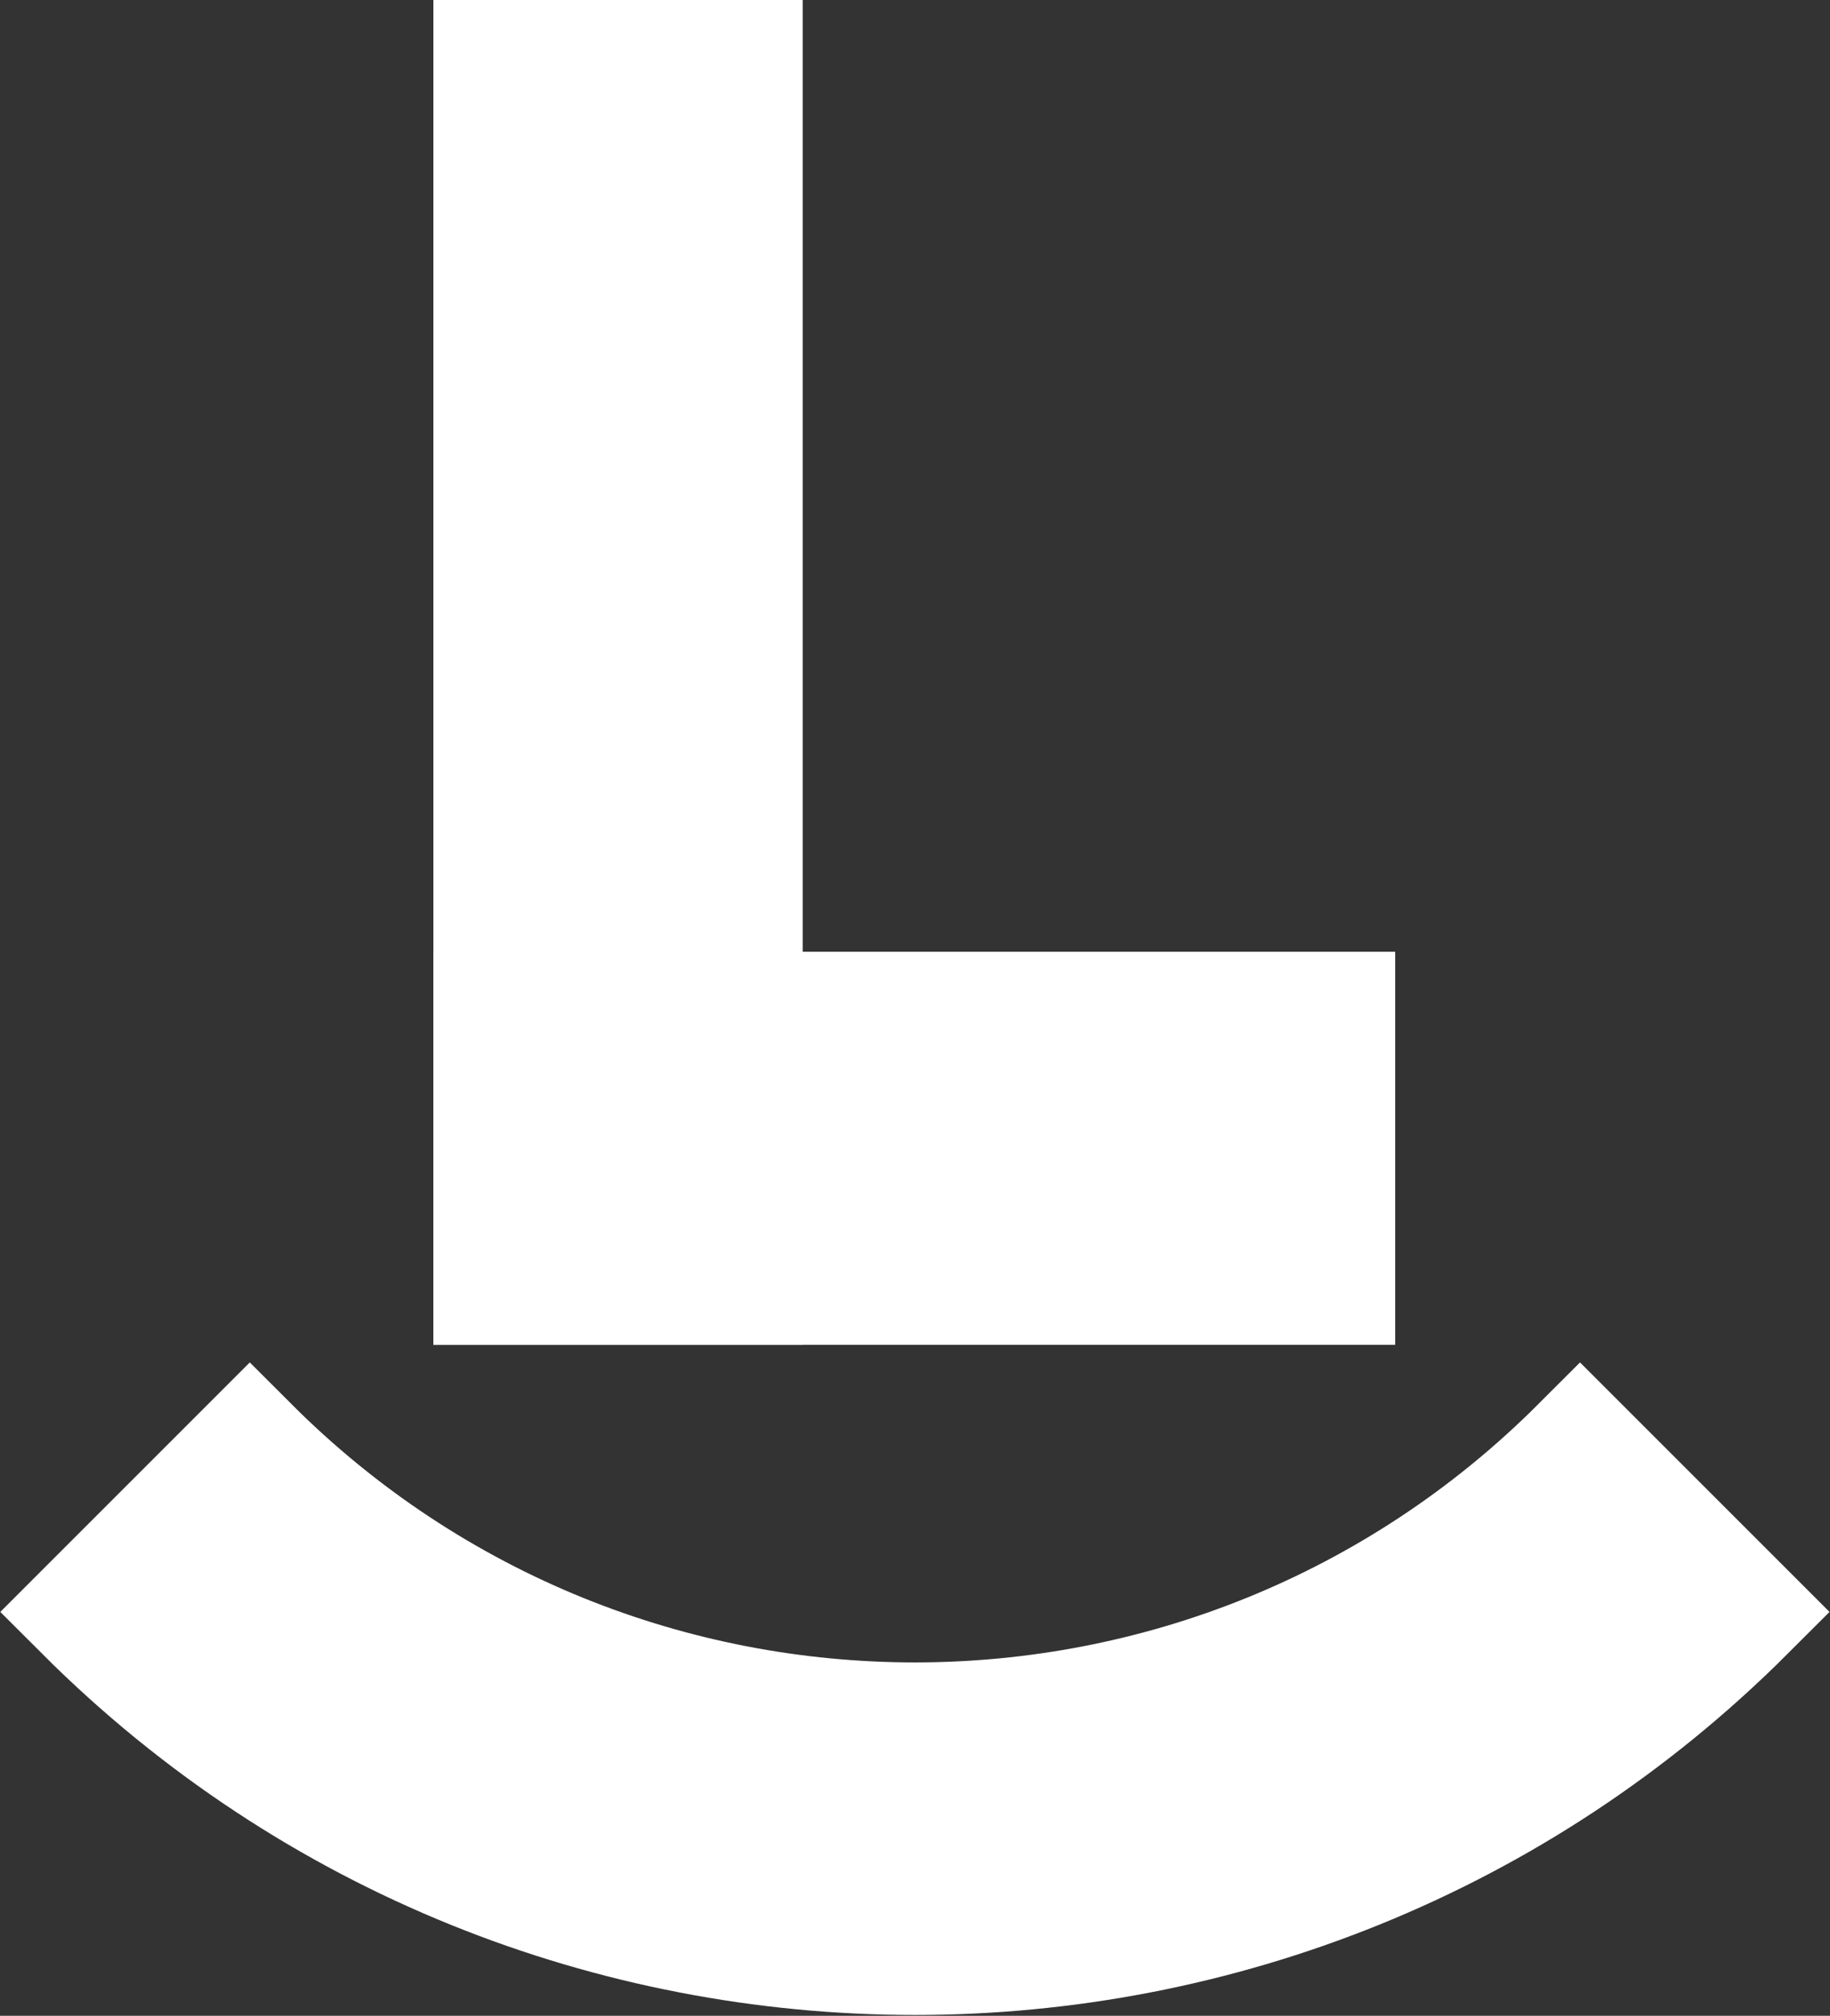 <svg width="1271" height="1400" viewBox="0 0 1271 1400" fill="none" xmlns="http://www.w3.org/2000/svg">
<rect x="0" y="0" width="1271" height="1400" fill="#333333" stroke="none"/>
<path d="M173.486 1004.01L58 1119.5C376.743 1438.24 894.125 1438.24 1212.87 1119.5L1097.38 1004.01C842.156 1259.24 428.712 1259.24 173.486 1004.01Z" fill="white" stroke="white" stroke-width="81.73" stroke-linecap="square"/>
<path d="M557.489 0H301V934H557.489V0Z" fill="white"/>
<path d="M969 934V661H301V934H969Z" fill="white"/>
</svg>
